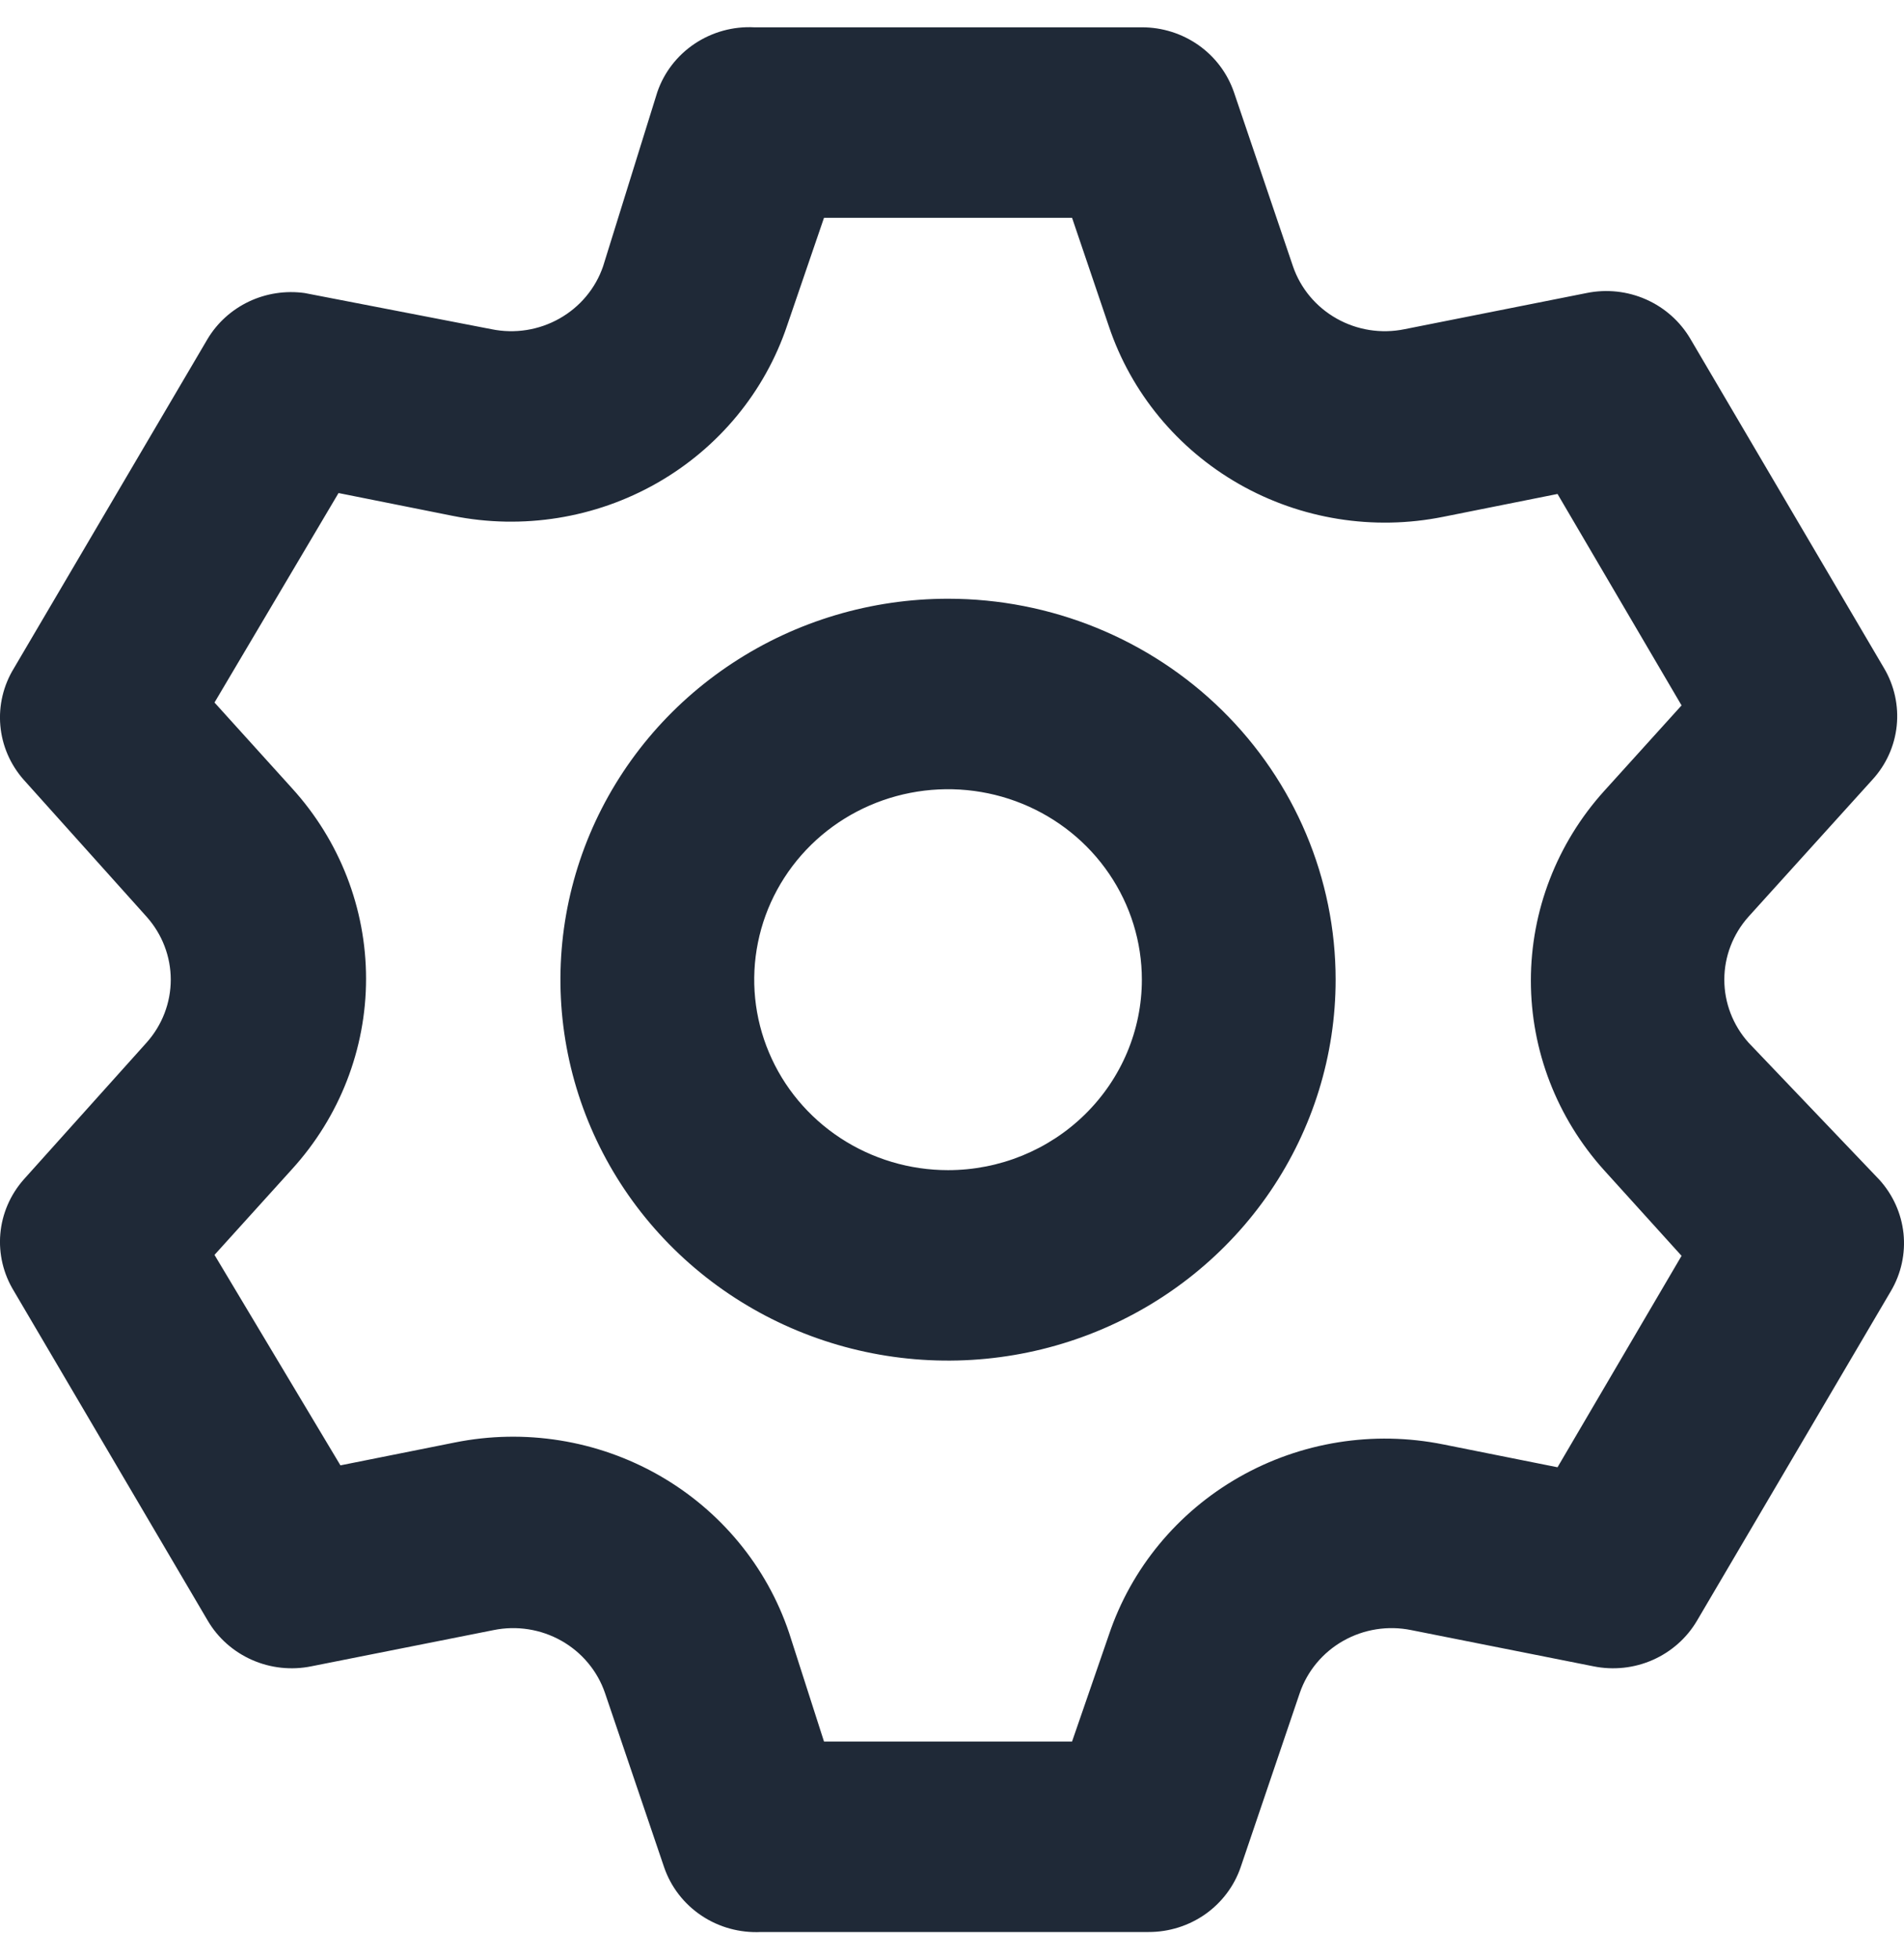 <svg width="35" height="36" viewBox="0 0 35 36" fill="none" xmlns="http://www.w3.org/2000/svg">
<path d="M32.14 19.155C31.855 18.835 31.697 18.425 31.697 18C31.697 17.575 31.855 17.165 32.14 16.845L34.42 14.325C34.672 14.05 34.828 13.704 34.866 13.336C34.904 12.968 34.823 12.598 34.634 12.278L31.072 6.224C30.884 5.905 30.599 5.652 30.257 5.501C29.915 5.35 29.533 5.309 29.166 5.384L25.817 6.049C25.391 6.136 24.947 6.066 24.57 5.853C24.192 5.64 23.907 5.299 23.768 4.894L22.682 1.692C22.562 1.345 22.335 1.043 22.031 0.829C21.727 0.616 21.363 0.501 20.99 0.502H13.864C13.476 0.482 13.092 0.588 12.77 0.803C12.448 1.018 12.207 1.33 12.083 1.692L11.086 4.894C10.947 5.299 10.662 5.64 10.284 5.853C9.907 6.066 9.463 6.136 9.037 6.049L5.599 5.384C5.251 5.336 4.896 5.39 4.579 5.539C4.262 5.689 3.997 5.927 3.818 6.224L0.256 12.278C0.062 12.594 -0.026 12.963 0.006 13.33C0.038 13.698 0.188 14.046 0.434 14.325L2.696 16.845C2.981 17.165 3.139 17.575 3.139 18C3.139 18.425 2.981 18.835 2.696 19.155L0.434 21.674C0.188 21.954 0.038 22.302 0.006 22.67C-0.026 23.037 0.062 23.406 0.256 23.722L3.818 29.776C4.005 30.095 4.29 30.348 4.633 30.499C4.975 30.65 5.357 30.691 5.724 30.616L9.073 29.951C9.499 29.864 9.943 29.934 10.32 30.147C10.697 30.36 10.982 30.701 11.121 31.106L12.208 34.308C12.332 34.67 12.573 34.982 12.895 35.197C13.216 35.412 13.601 35.517 13.989 35.498H21.114C21.488 35.499 21.852 35.384 22.156 35.171C22.459 34.957 22.687 34.655 22.806 34.308L23.893 31.106C24.032 30.701 24.317 30.36 24.694 30.147C25.072 29.934 25.515 29.864 25.942 29.951L29.29 30.616C29.657 30.691 30.04 30.65 30.382 30.499C30.724 30.348 31.009 30.095 31.196 29.776L34.759 23.722C34.948 23.402 35.029 23.032 34.991 22.664C34.952 22.296 34.796 21.95 34.545 21.674L32.14 19.155ZM29.486 21.5L30.911 23.074L28.631 26.959L26.529 26.539C25.246 26.281 23.912 26.495 22.779 27.14C21.646 27.785 20.794 28.817 20.384 30.038L19.707 31.998H15.147L14.506 30.003C14.096 28.782 13.243 27.75 12.111 27.105C10.978 26.46 9.643 26.246 8.36 26.504L6.258 26.924L3.943 23.057L5.368 21.482C6.244 20.52 6.729 19.274 6.729 17.983C6.729 16.691 6.244 15.445 5.368 14.483L3.943 12.908L6.223 9.059L8.325 9.479C9.608 9.736 10.942 9.522 12.075 8.877C13.208 8.232 14.06 7.201 14.47 5.979L15.147 4.002H19.707L20.384 5.997C20.794 7.218 21.646 8.249 22.779 8.895C23.912 9.54 25.246 9.754 26.529 9.496L28.631 9.076L30.911 12.961L29.486 14.536C28.62 15.496 28.141 16.734 28.141 18.017C28.141 19.301 28.62 20.539 29.486 21.5ZM17.427 11.001C16.018 11.001 14.64 11.411 13.469 12.181C12.297 12.95 11.384 14.043 10.844 15.322C10.305 16.601 10.164 18.008 10.439 19.365C10.714 20.723 11.392 21.97 12.389 22.949C13.385 23.928 14.655 24.595 16.037 24.865C17.419 25.135 18.852 24.996 20.154 24.466C21.456 23.936 22.568 23.039 23.351 21.889C24.134 20.738 24.552 19.384 24.552 18C24.552 16.144 23.801 14.364 22.465 13.051C21.129 11.738 19.317 11.001 17.427 11.001ZM17.427 21.5C16.722 21.5 16.034 21.294 15.448 20.91C14.862 20.525 14.405 19.979 14.136 19.339C13.866 18.7 13.795 17.996 13.933 17.317C14.07 16.638 14.41 16.015 14.908 15.525C15.406 15.036 16.041 14.703 16.732 14.568C17.423 14.433 18.139 14.502 18.79 14.767C19.441 15.032 19.998 15.48 20.389 16.056C20.781 16.631 20.99 17.308 20.99 18C20.99 18.928 20.614 19.818 19.946 20.474C19.278 21.131 18.372 21.5 17.427 21.5Z" fill="#1F2937"/>
</svg>
